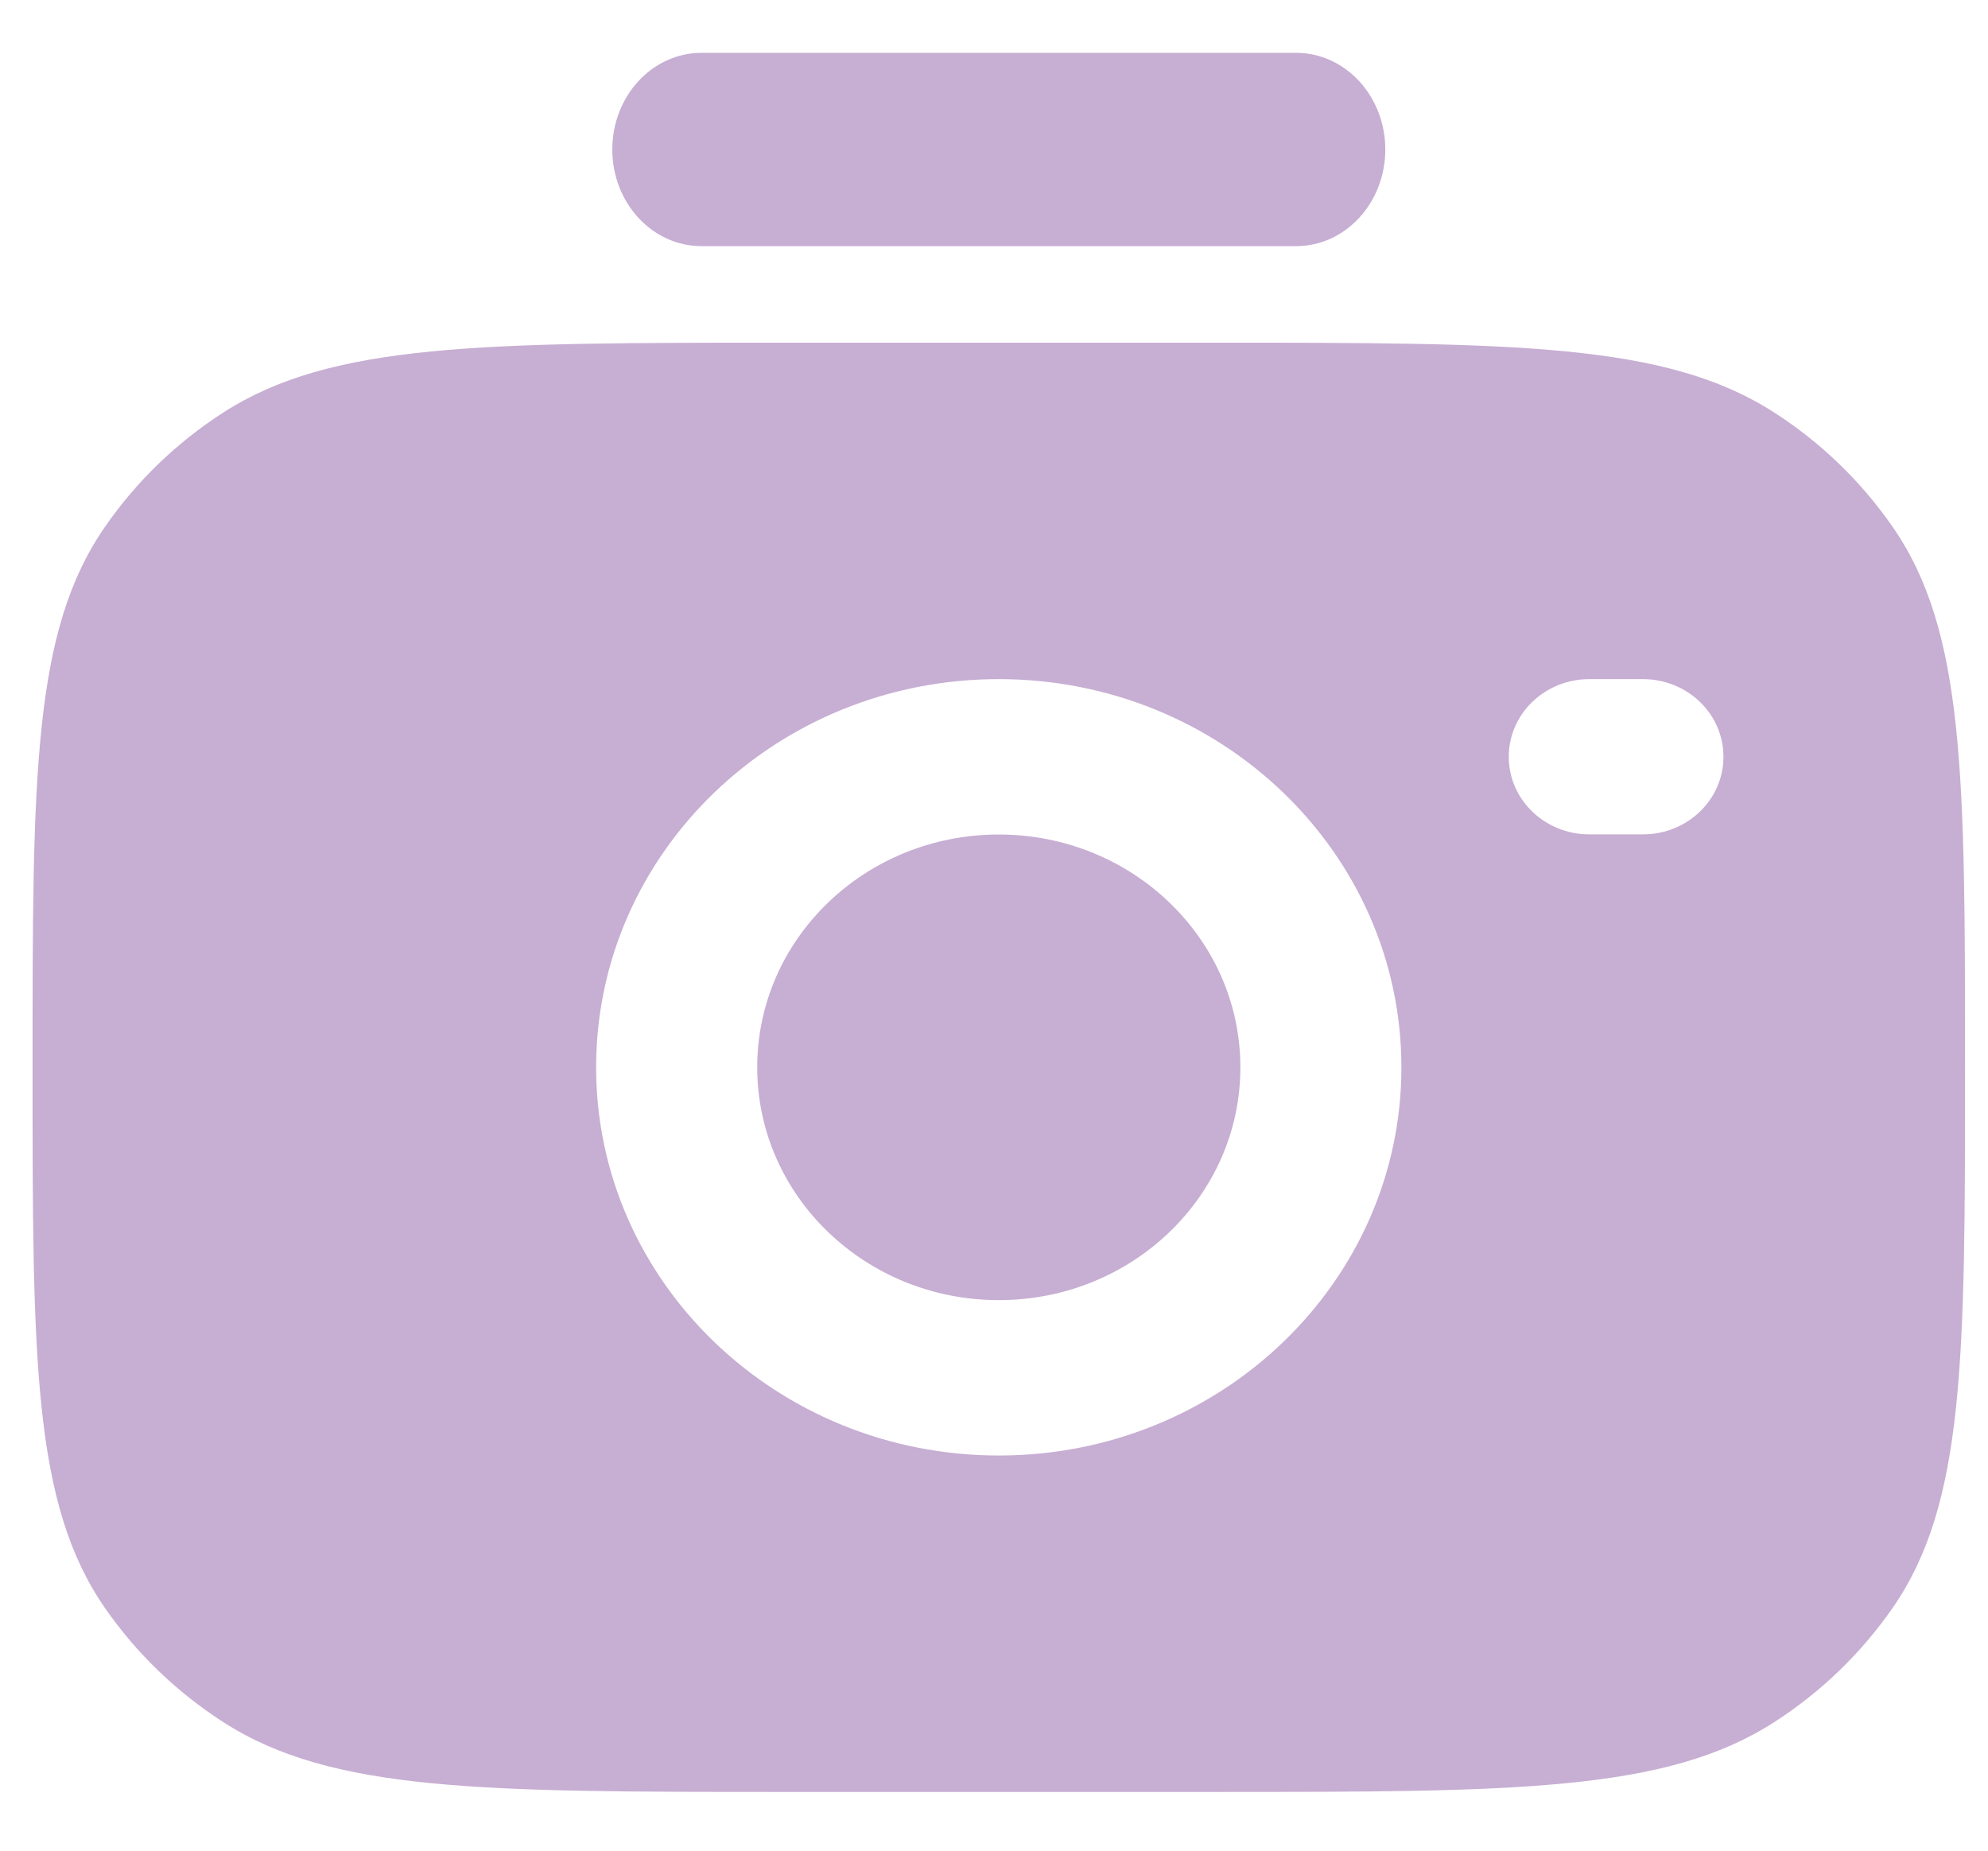 <svg width="29" height="27" viewBox="0 0 29 27" fill="none" xmlns="http://www.w3.org/2000/svg">
<path fill-rule="evenodd" clip-rule="evenodd" d="M8.932 2.181C8.932 1.403 9.514 0.771 10.233 0.771H18.907C19.626 0.771 20.208 1.403 20.208 2.181C20.208 2.959 19.626 3.591 18.907 3.591H10.233C9.514 3.591 8.932 2.959 8.932 2.181ZM11.438 26.143H17.702C22.101 26.143 24.301 26.143 25.881 25.125C26.561 24.688 27.148 24.122 27.609 23.458C28.665 21.936 28.665 19.814 28.665 15.572C28.665 11.329 28.665 9.209 27.608 7.685C27.147 7.021 26.561 6.455 25.881 6.018C24.301 5 22.101 5 17.702 5H11.438C7.039 5 4.838 5 3.258 6.018C2.579 6.455 1.992 7.021 1.532 7.685C0.475 9.207 0.475 11.329 0.475 15.569V15.572C0.475 19.814 0.475 21.934 1.53 23.458C1.987 24.117 2.573 24.684 3.258 25.125C4.838 26.143 7.039 26.143 11.438 26.143ZM8.696 15.572C8.696 12.442 11.326 9.908 14.57 9.908C17.813 9.908 20.443 12.444 20.443 15.572C20.443 18.699 17.812 21.235 14.57 21.235C11.326 21.235 8.696 18.698 8.696 15.572ZM11.046 15.572C11.046 13.694 12.625 12.175 14.57 12.175C16.515 12.175 18.094 13.695 18.094 15.572C18.094 17.448 16.515 18.968 14.57 18.968C12.625 18.968 11.046 17.448 11.046 15.572ZM23.183 9.908C22.535 9.908 22.009 10.415 22.009 11.041C22.009 11.666 22.535 12.173 23.183 12.173H23.967C24.616 12.173 25.141 11.666 25.141 11.041C25.141 10.415 24.616 9.908 23.967 9.908H23.183Z" fill="#B99AC8" fill-opacity="0.8"/>
</svg>
